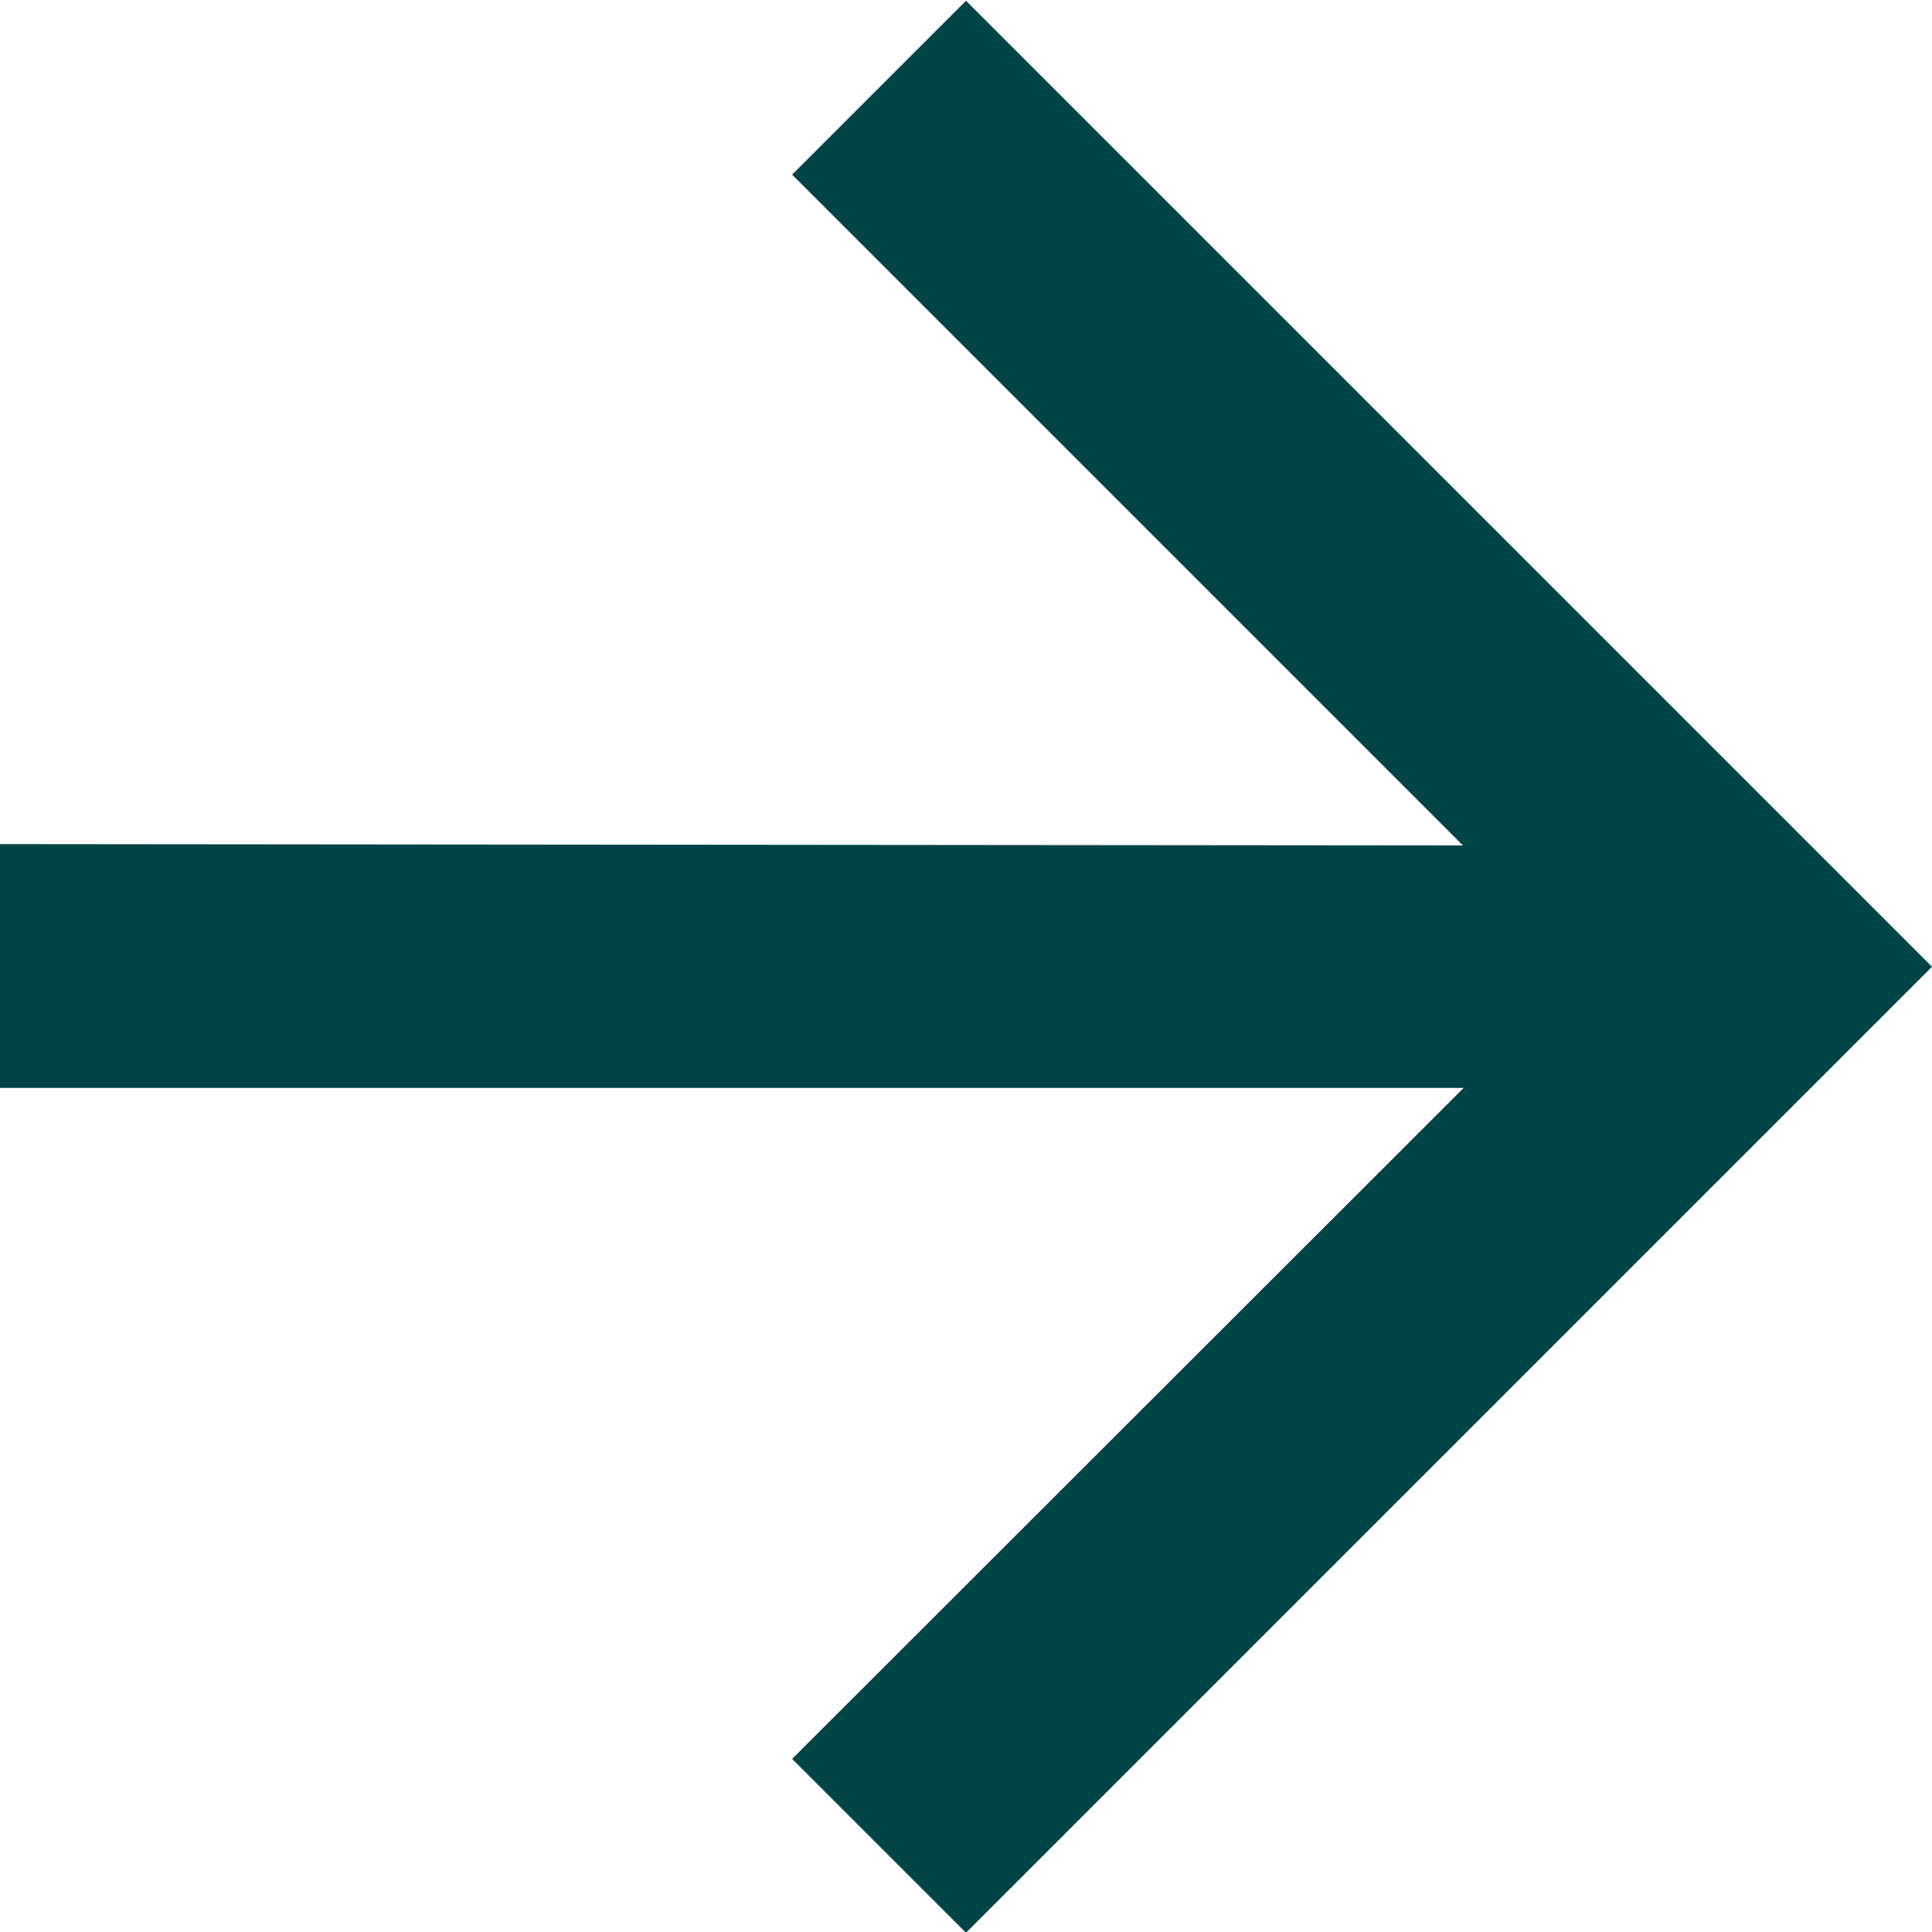 <svg xmlns="http://www.w3.org/2000/svg" width="10" height="10" viewBox="0 0 10 10">
    <path id="prefix__arrow-right" d="M4 8.449v1.262h7.576L8.1 13.184l.9.9 5-5-5-5-.9.9 3.472 3.472z" transform="translate(-4 -4.08)" style="fill:#004445"/>
</svg>
